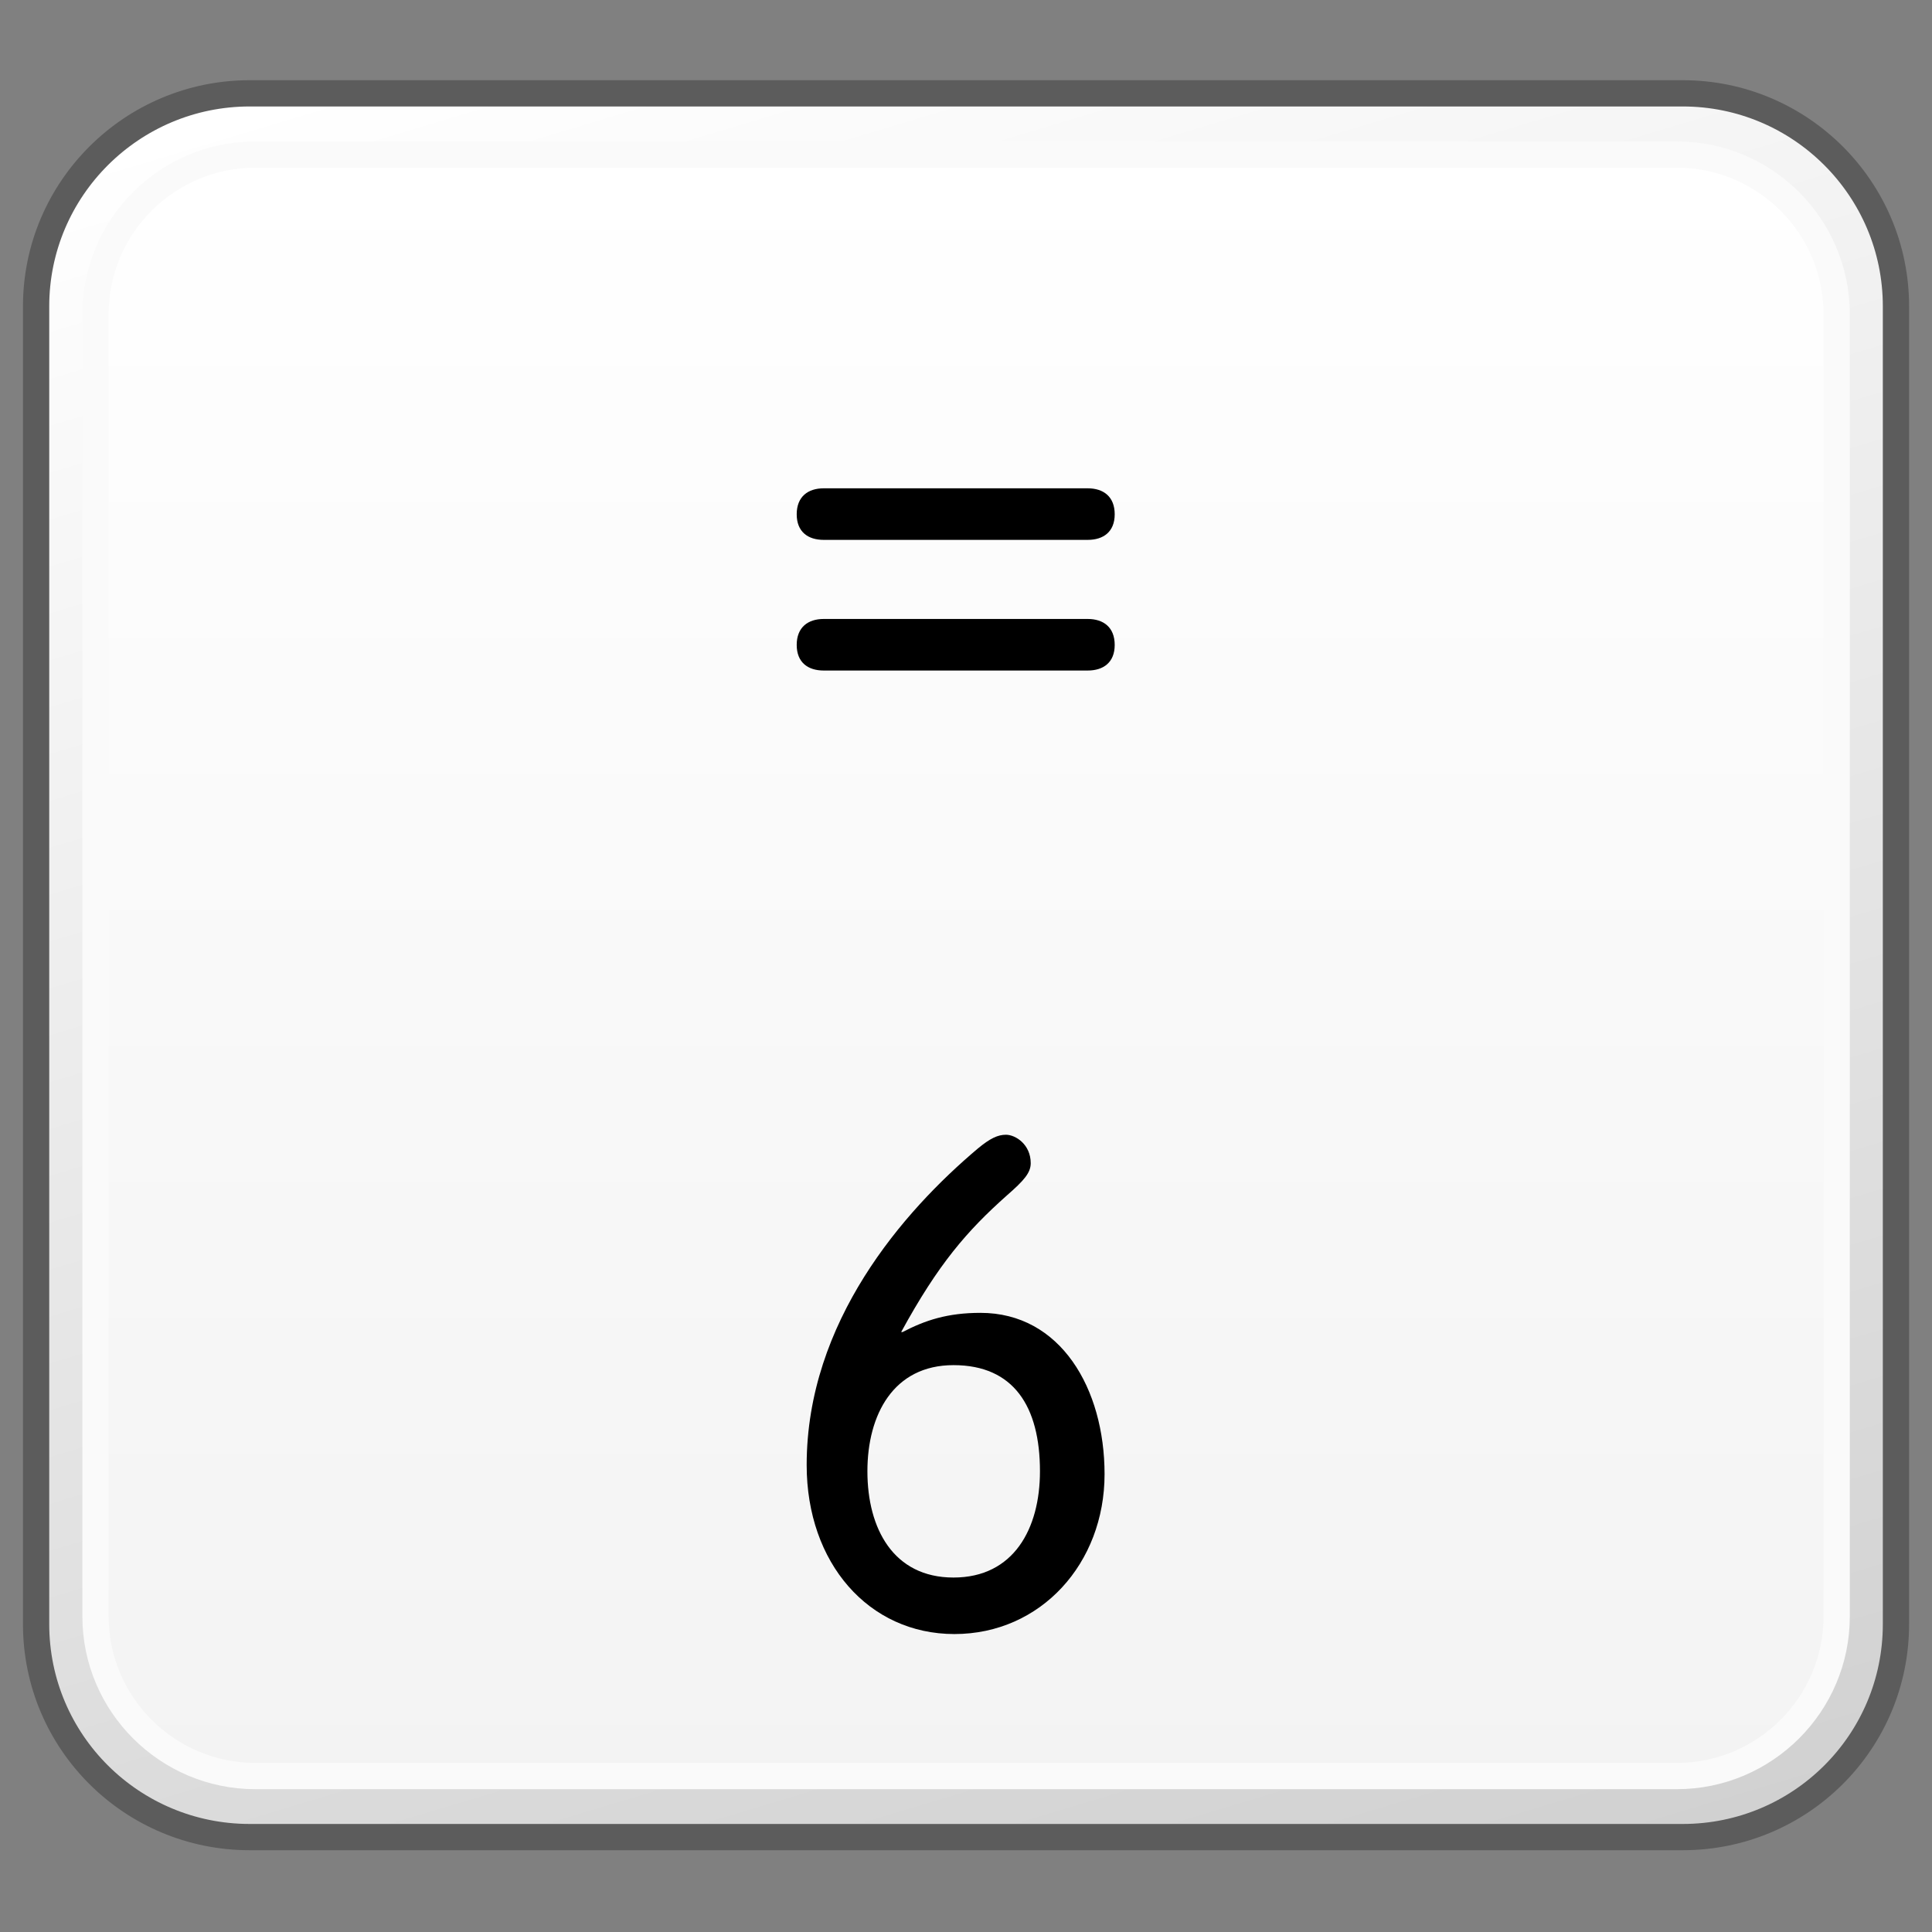 <?xml version="1.0" encoding="utf-8"?>
<!-- Generator: Adobe Illustrator 16.0.4, SVG Export Plug-In . SVG Version: 6.00 Build 0)  -->
<!DOCTYPE svg PUBLIC "-//W3C//DTD SVG 1.1//EN" "http://www.w3.org/Graphics/SVG/1.1/DTD/svg11.dtd">
<svg version="1.1" id="Reference" xmlns="http://www.w3.org/2000/svg" xmlns:xlink="http://www.w3.org/1999/xlink" x="0px" y="0px"
	 width="32px" height="32px" viewBox="0 0 32 32" enable-background="new 0 0 32 32" xml:space="preserve">
<rect x="0" y="0" width="32" height="32" fill="#808080" stroke="none"/>
<g>
	<g>
		<defs>
			<path id="SVGID_769_" d="M36.135,1.546c-1.952,0-3.533,1.582-3.533,3.527v21.828c0,1.951,1.581,3.527,3.533,3.527h23.734
				c1.952,0,3.532-1.576,3.532-3.527V5.073c0-1.945-1.58-3.527-3.532-3.527H36.135z"/>
		</defs>
		<clipPath id="SVGID_2_">
			<use xlink:href="#SVGID_769_"  overflow="visible"/>
		</clipPath>
		
			<linearGradient id="SVGID_3_" gradientUnits="userSpaceOnUse" x1="-380.974" y1="-1303.697" x2="-379.233" y2="-1303.697" gradientTransform="matrix(5.861 19.169 19.169 -5.861 27266.322 -338.264)">
			<stop  offset="0" style="stop-color:#FFFFFF"/>
			<stop  offset="1" style="stop-color:#D0D0D0"/>
		</linearGradient>
		<polygon clip-path="url(#SVGID_2_)" fill="url(#SVGID_3_)" points="60.771,-7.05 71.494,27.96 35.232,39.026 24.512,4.015 		"/>
	</g>
</g>
<g>
	<g>
		<defs>
			<path id="SVGID_835_" d="M-27.865,1.546c-1.952,0-3.533,1.582-3.533,3.527v21.828c0,1.951,1.581,3.527,3.533,3.527h23.734
				c1.952,0,3.532-1.576,3.532-3.527V5.073c0-1.945-1.58-3.527-3.532-3.527H-27.865z"/>
		</defs>
		<clipPath id="SVGID_5_">
			<use xlink:href="#SVGID_835_"  overflow="visible"/>
		</clipPath>
		
			<linearGradient id="SVGID_6_" gradientUnits="userSpaceOnUse" x1="-381.907" y1="-1306.751" x2="-380.167" y2="-1306.751" gradientTransform="matrix(5.861 19.169 19.169 -5.861 27266.322 -338.264)">
			<stop  offset="0" style="stop-color:#FFFFFF"/>
			<stop  offset="1" style="stop-color:#D0D0D0"/>
		</linearGradient>
		<polygon clip-path="url(#SVGID_5_)" fill="url(#SVGID_6_)" points="-3.229,-7.05 7.494,27.96 -28.768,39.026 -39.488,4.015 		"/>
	</g>
</g>
<g>
	<g>
		<defs>
			<path id="SVGID_841_" d="M4.135,1.546c-1.952,0-3.533,1.582-3.533,3.527v21.828c0,1.951,1.581,3.527,3.533,3.527h23.734
				c1.952,0,3.532-1.576,3.532-3.527V5.073c0-1.945-1.58-3.527-3.532-3.527H4.135z"/>
		</defs>
		<clipPath id="SVGID_8_">
			<use xlink:href="#SVGID_841_"  overflow="visible"/>
		</clipPath>
		
			<linearGradient id="SVGID_9_" gradientUnits="userSpaceOnUse" x1="-381.44" y1="-1305.225" x2="-379.7" y2="-1305.225" gradientTransform="matrix(5.861 19.169 19.169 -5.861 27266.322 -338.264)">
			<stop  offset="0" style="stop-color:#FFFFFF"/>
			<stop  offset="1" style="stop-color:#D0D0D0"/>
		</linearGradient>
		<polygon clip-path="url(#SVGID_8_)" fill="url(#SVGID_9_)" points="28.771,-7.05 39.494,27.96 3.232,39.026 -7.488,4.015 		"/>
	</g>
	<path fill="none" stroke="#5C5C5C" stroke-width="0.435" stroke-linejoin="round" d="M31.403,26.901
		c0,1.953-1.582,3.527-3.532,3.527H4.136c-1.951,0-3.538-1.574-3.538-3.527V5.073c0-1.945,1.587-3.527,3.538-3.527h23.735
		c1.95,0,3.532,1.582,3.532,3.527V26.901z"/>
	<g>
		<defs>
			<path id="SVGID_844_" d="M4.23,2.558c-1.459,0-2.646,1.188-2.646,2.648v21.568c0,1.455,1.188,2.641,2.646,2.641h23.542
				c1.462,0,2.648-1.186,2.648-2.641V5.206c0-1.461-1.187-2.648-2.648-2.648H4.23z"/>
		</defs>
		<clipPath id="SVGID_11_">
			<use xlink:href="#SVGID_844_"  overflow="visible"/>
		</clipPath>
		
			<linearGradient id="SVGID_12_" gradientUnits="userSpaceOnUse" x1="-361.74" y1="-1277.744" x2="-360.001" y2="-1277.744" gradientTransform="matrix(0 15.444 15.444 0 19749.881 5589.381)">
			<stop  offset="0" style="stop-color:#FFFFFF"/>
			<stop  offset="1" style="stop-color:#F3F3F3"/>
		</linearGradient>
		<rect x="1.584" y="2.558" clip-path="url(#SVGID_11_)" fill="url(#SVGID_12_)" width="28.837" height="26.857"/>
	</g>
	<path fill="none" stroke="#FAFAFA" stroke-width="0.435" stroke-linejoin="round" d="M30.421,26.774
		c0,1.455-1.19,2.643-2.648,2.643H4.229c-1.457,0-2.647-1.188-2.647-2.643V5.206c0-1.463,1.19-2.646,2.647-2.646h23.544
		c1.458,0,2.648,1.184,2.648,2.646V26.774z"/>
</g>
<path d="M13.361,24.266c0-2.373,1.602-4.203,2.834-5.242c0.205-0.17,0.332-0.229,0.467-0.229c0.158,0,0.41,0.16,0.41,0.471
	c0,0.158-0.109,0.285-0.396,0.535c-0.656,0.584-1.133,1.131-1.75,2.262h0.023c0.375-0.195,0.744-0.318,1.291-0.318
	c1.326,0,2.055,1.254,2.055,2.672c0,1.475-1.053,2.648-2.488,2.648C14.389,27.064,13.361,25.891,13.361,24.266 M15.793,26.129
	c0.998,0,1.432-0.811,1.432-1.76c0-1.072-0.434-1.758-1.432-1.758c-0.996,0-1.426,0.822-1.426,1.758
	C14.367,25.318,14.797,26.129,15.793,26.129"/>
<path d="M13.643,8.942c-0.26,0-0.447-0.133-0.447-0.424c0-0.293,0.188-0.43,0.447-0.43h4.373c0.26,0,0.447,0.137,0.447,0.43
	c0,0.291-0.188,0.424-0.447,0.424H13.643z M13.643,11.106c-0.26,0-0.447-0.133-0.447-0.424c0-0.293,0.188-0.43,0.447-0.43h4.373
	c0.26,0,0.447,0.137,0.447,0.43c0,0.291-0.188,0.424-0.447,0.424H13.643z"/>
</svg>
